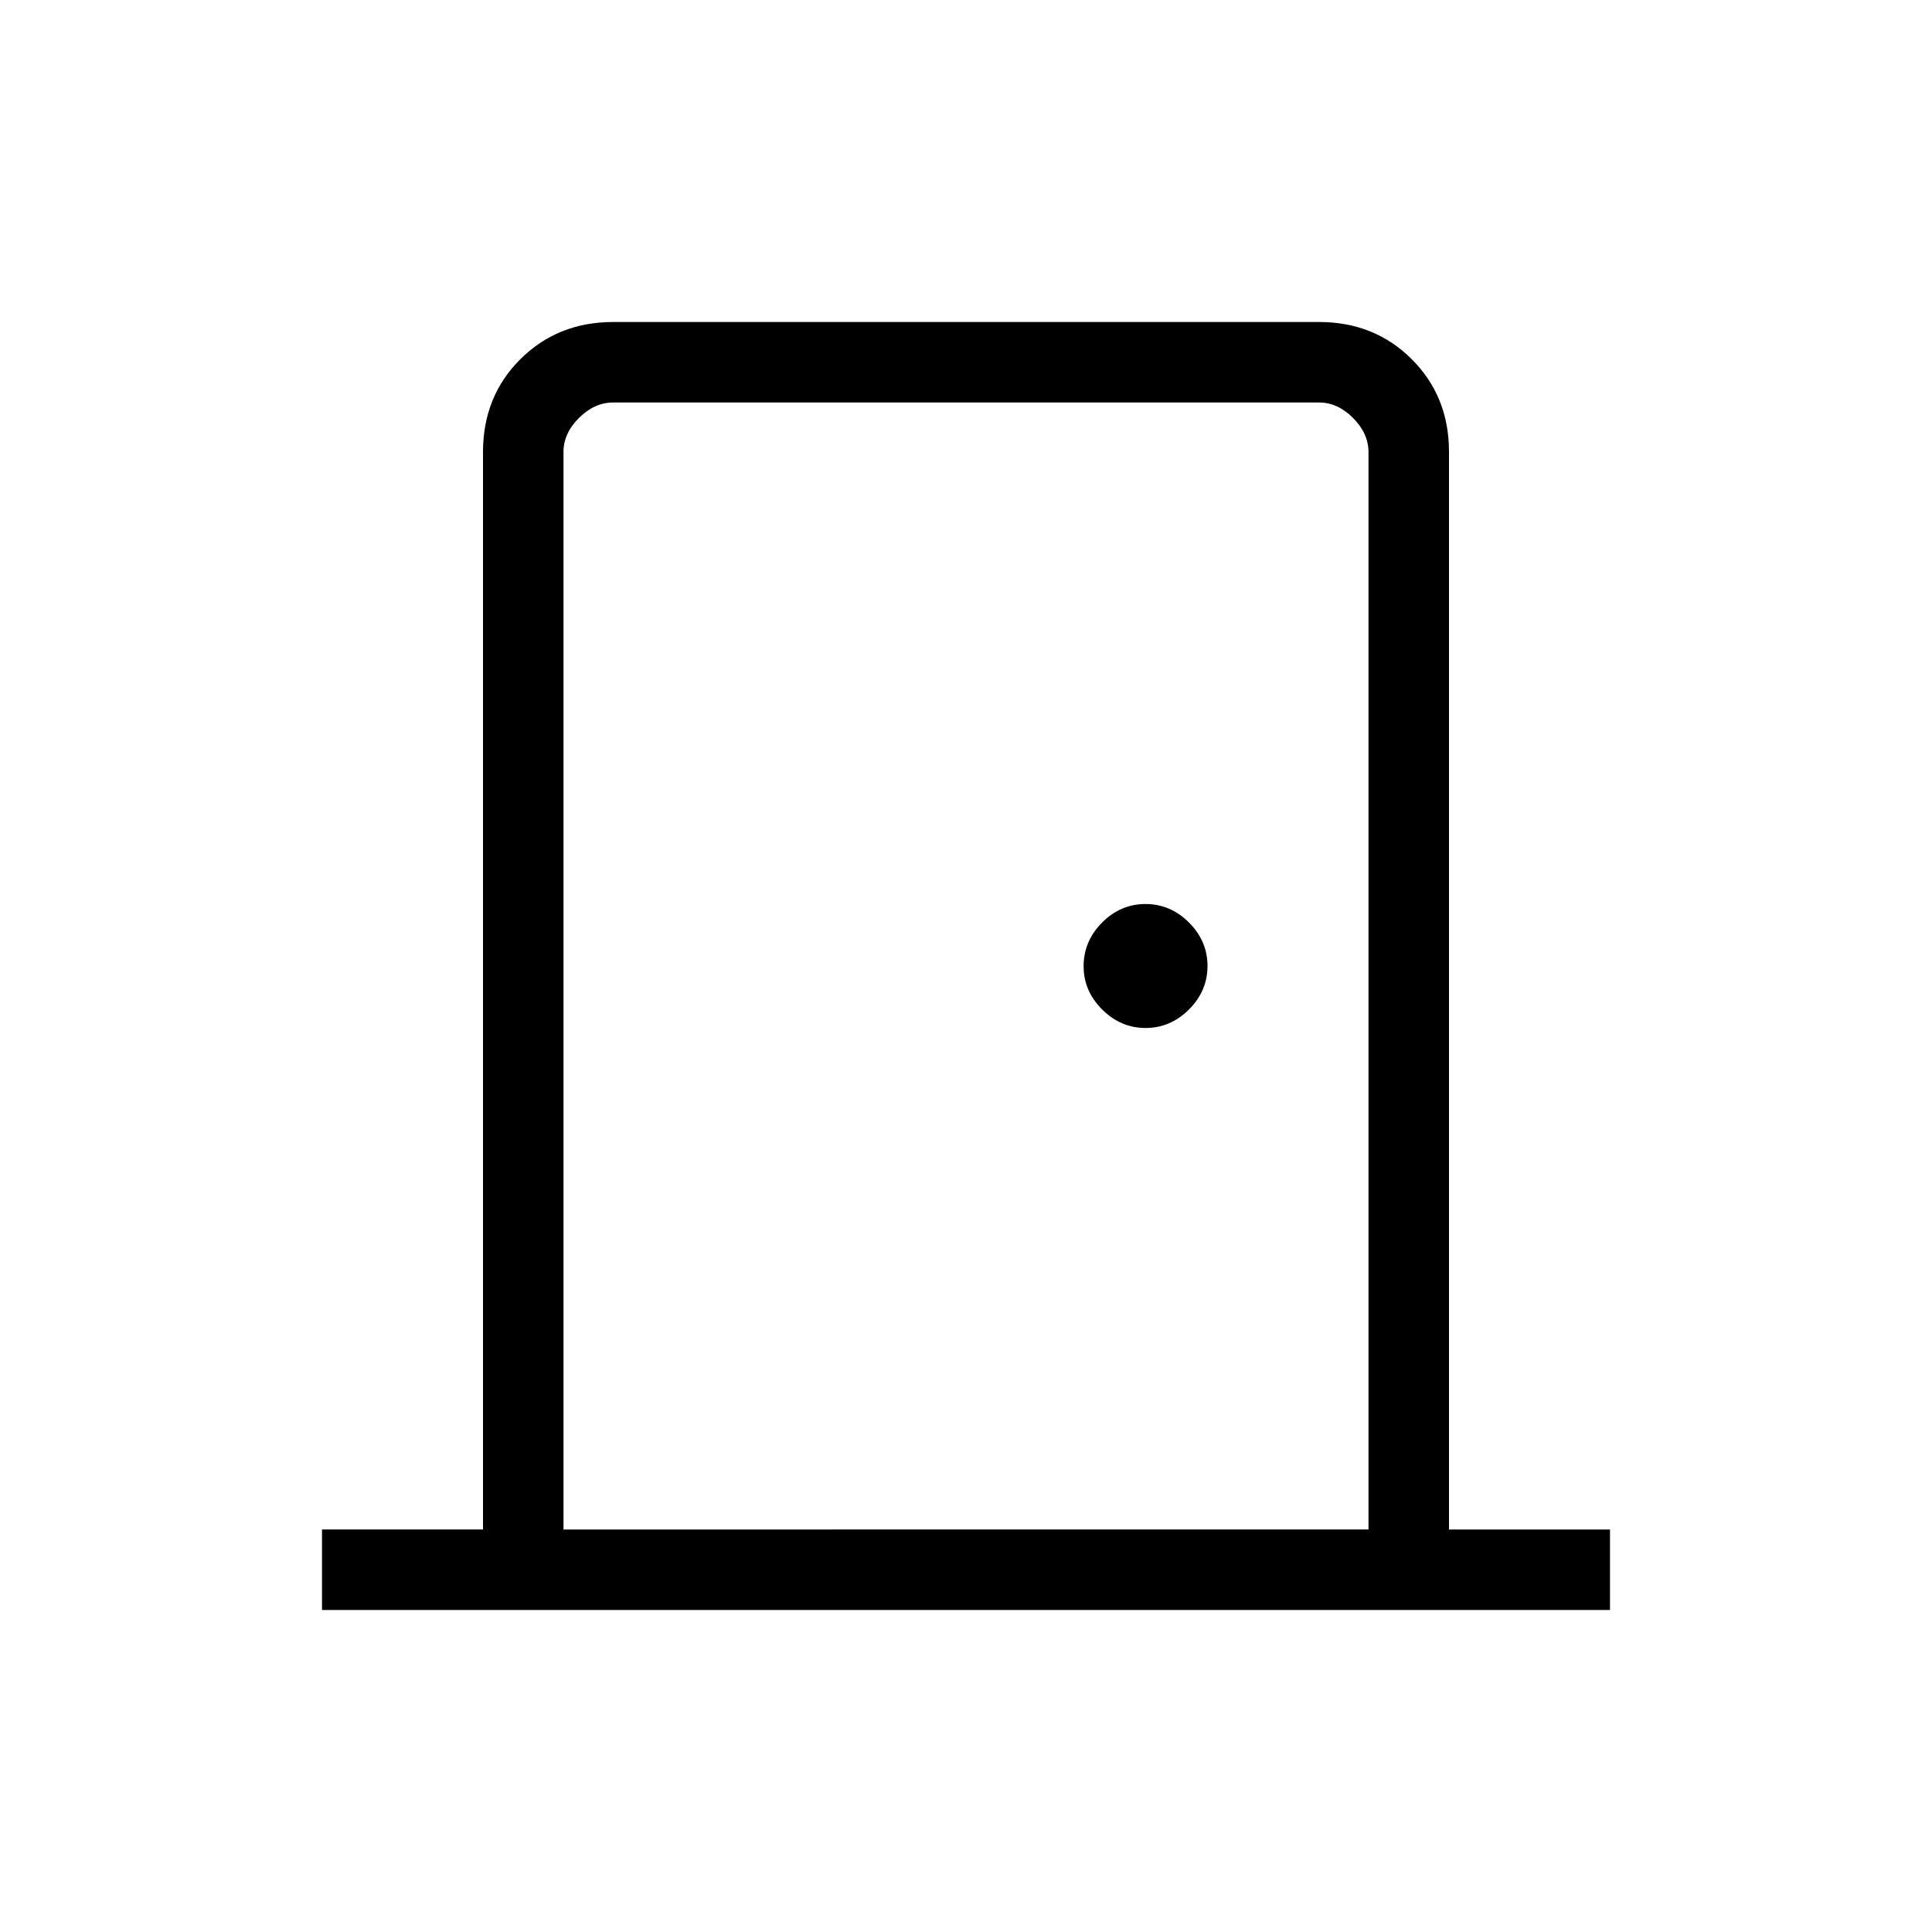 <svg xmlns="http://www.w3.org/2000/svg" width="1em" height="1em" viewBox="0 0 24 24"><path fill="currentColor" d="M4 20v-1h2V5.616q0-.691.463-1.153T7.616 4h8.769q.69 0 1.153.463T18 5.616V19h2v1zm13-1V5.616q0-.231-.192-.424T16.384 5H7.616q-.231 0-.424.192T7 5.616V19zm-2.77-6.23q.31 0 .54-.23T15 12t-.23-.54t-.54-.23t-.539.23t-.23.54t.23.54t.54.23M7 5v14z"/></svg>